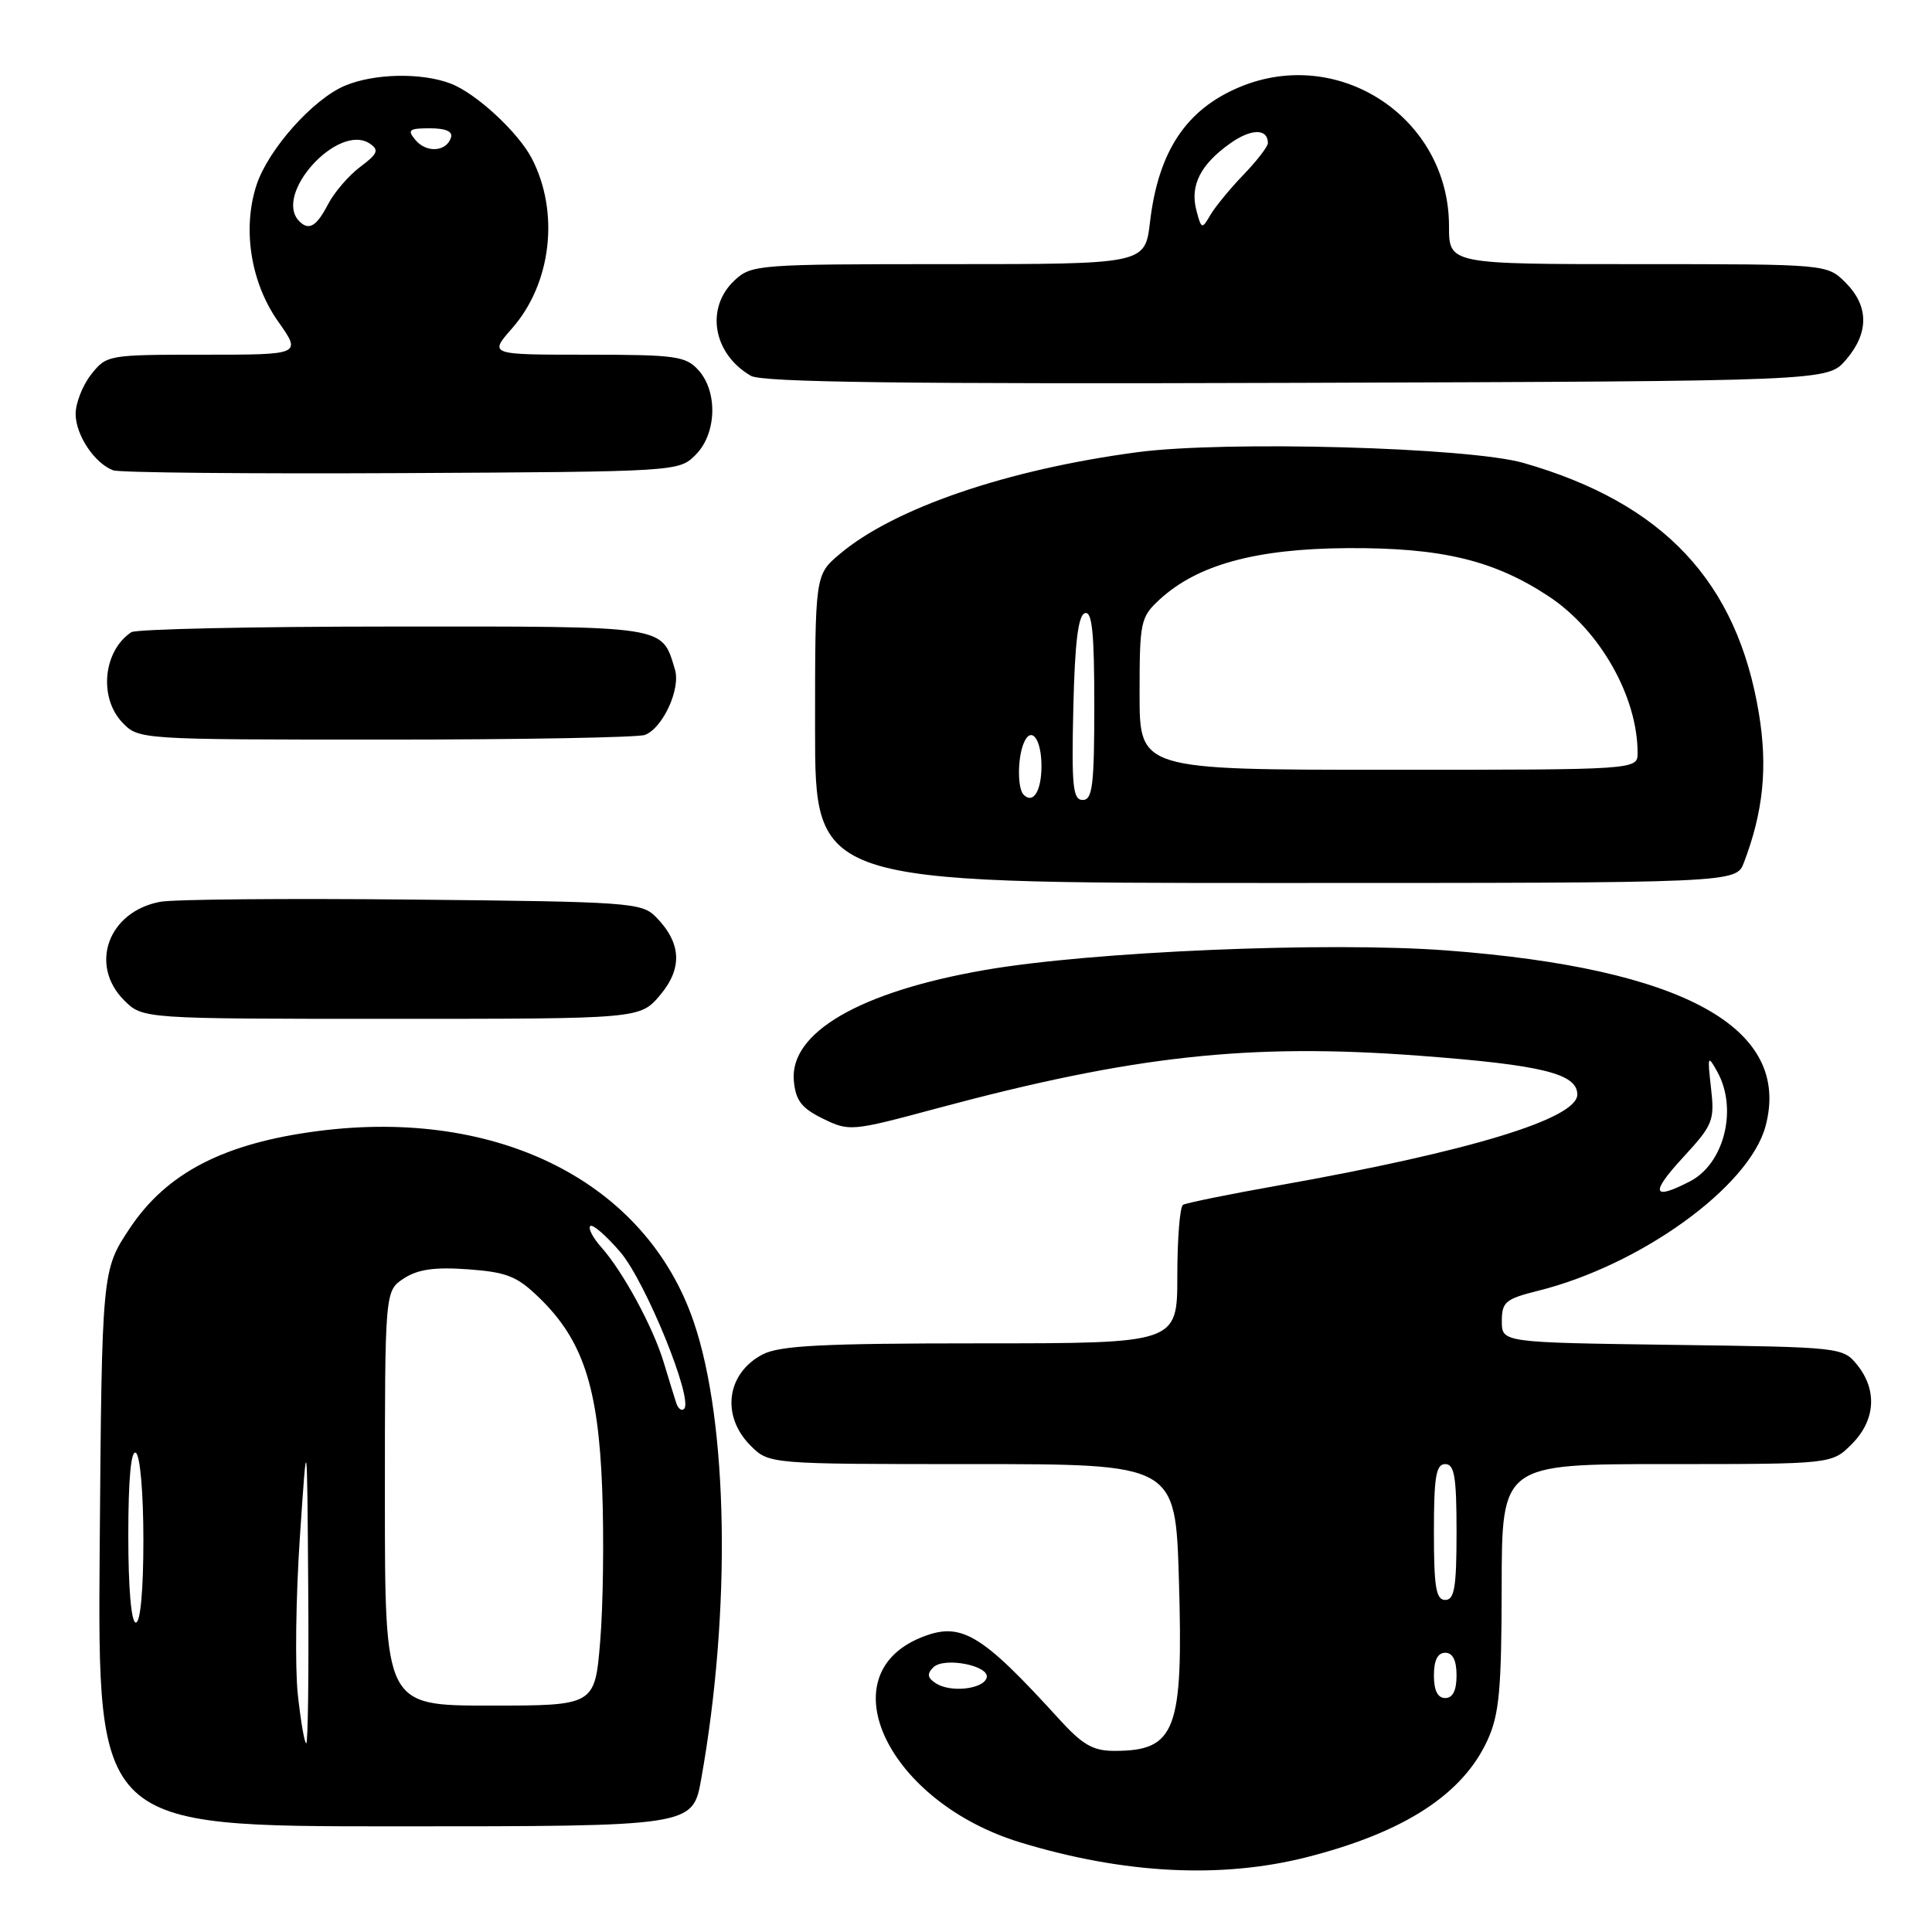 <?xml version="1.0" encoding="UTF-8" standalone="no"?>
<!DOCTYPE svg PUBLIC "-//W3C//DTD SVG 1.1//EN" "http://www.w3.org/Graphics/SVG/1.1/DTD/svg11.dtd" >
<svg xmlns="http://www.w3.org/2000/svg" xmlns:xlink="http://www.w3.org/1999/xlink" version="1.1" viewBox="0 0 256 256">
 <g >
 <path fill="currentColor"
d=" M 173.26 246.06 C 186.11 242.77 193.85 237.74 197.12 230.54 C 198.66 227.16 198.96 223.85 198.98 210.25 C 199.00 194.00 199.00 194.00 220.86 194.00 C 242.73 194.00 242.73 194.00 245.36 191.36 C 248.51 188.22 248.78 184.19 246.09 180.86 C 244.20 178.52 243.95 178.50 221.59 178.20 C 199.00 177.89 199.00 177.89 199.00 175.07 C 199.00 172.52 199.48 172.12 203.75 171.05 C 217.39 167.66 231.78 157.26 233.94 149.24 C 237.44 136.21 223.11 128.31 191.71 125.94 C 175.91 124.75 144.52 126.08 130.45 128.54 C 113.89 131.42 104.57 136.85 105.19 143.25 C 105.44 145.84 106.22 146.85 109.05 148.23 C 112.52 149.93 112.83 149.91 124.05 146.89 C 150.17 139.87 165.52 138.19 188.08 139.89 C 204.33 141.11 209.00 142.26 209.00 145.03 C 209.00 148.23 194.79 152.56 169.50 157.06 C 162.90 158.23 157.16 159.40 156.75 159.65 C 156.34 159.91 156.00 164.14 156.00 169.06 C 156.00 178.00 156.00 178.00 129.95 178.00 C 109.04 178.00 103.34 178.29 101.07 179.46 C 96.27 181.95 95.51 187.60 99.45 191.55 C 101.91 194.00 101.91 194.00 128.83 194.00 C 155.75 194.00 155.75 194.00 156.21 209.25 C 156.81 229.35 155.82 232.00 147.65 232.00 C 144.83 232.00 143.44 231.20 140.33 227.78 C 129.91 216.33 127.31 214.80 121.94 217.02 C 109.63 222.12 117.83 238.85 135.23 244.14 C 148.99 248.32 161.88 248.97 173.26 246.06 Z  M 92.91 235.75 C 96.90 213.44 96.50 188.52 91.91 175.12 C 85.61 156.70 66.11 146.79 42.21 149.86 C 29.70 151.47 22.09 155.40 17.20 162.75 C 13.50 168.32 13.50 168.32 13.21 205.16 C 12.93 242.00 12.93 242.00 52.36 242.00 C 91.79 242.00 91.79 242.00 92.91 235.75 Z  M 87.48 131.84 C 90.47 128.28 90.29 124.94 86.91 121.50 C 85.05 119.60 83.41 119.48 54.72 119.20 C 38.10 119.03 23.04 119.16 21.25 119.49 C 14.36 120.76 11.76 127.85 16.45 132.55 C 18.91 135.00 18.91 135.00 51.87 135.00 C 84.82 135.00 84.82 135.00 87.48 131.84 Z  M 231.08 114.29 C 233.65 107.54 234.24 101.68 233.07 94.58 C 230.19 77.07 220.43 66.67 201.87 61.34 C 194.64 59.27 162.35 58.37 150.70 59.92 C 133.41 62.22 118.45 67.34 111.25 73.43 C 108.00 76.18 108.00 76.18 108.00 96.59 C 108.00 117.00 108.00 117.00 169.02 117.00 C 230.05 117.00 230.05 117.00 231.08 114.29 Z  M 85.46 97.38 C 87.84 96.46 90.22 91.27 89.43 88.70 C 87.65 82.84 88.68 83.00 52.10 83.02 C 33.62 83.02 18.00 83.36 17.40 83.77 C 13.70 86.23 13.07 92.38 16.17 95.69 C 18.35 98.00 18.35 98.00 51.09 98.00 C 69.10 98.00 84.56 97.72 85.46 97.38 Z  M 92.17 60.27 C 94.96 57.49 95.14 51.92 92.55 49.05 C 90.86 47.18 89.52 47.00 77.74 47.00 C 64.79 47.00 64.79 47.00 67.85 43.51 C 73.07 37.57 74.17 28.14 70.47 21.00 C 68.65 17.50 63.04 12.32 59.68 11.06 C 55.82 9.60 49.58 9.73 45.72 11.35 C 41.50 13.11 35.56 19.77 34.00 24.49 C 32.09 30.29 33.21 37.42 36.84 42.58 C 39.96 47.00 39.96 47.00 27.05 47.00 C 14.30 47.00 14.12 47.03 12.07 49.63 C 10.93 51.08 10.01 53.45 10.02 54.88 C 10.05 57.68 12.54 61.40 15.00 62.32 C 15.82 62.63 33.03 62.79 53.22 62.69 C 89.74 62.50 89.96 62.49 92.17 60.27 Z  M 244.59 47.69 C 247.67 44.11 247.65 40.56 244.55 37.45 C 242.09 35.00 242.09 35.00 217.05 35.00 C 192.00 35.00 192.00 35.00 192.00 29.96 C 192.00 15.66 177.47 6.01 164.25 11.54 C 157.17 14.50 153.48 20.05 152.38 29.43 C 151.72 35.00 151.72 35.00 125.68 35.00 C 100.31 35.00 99.57 35.06 97.31 37.17 C 93.43 40.82 94.48 46.90 99.50 49.80 C 100.97 50.66 119.99 50.90 171.84 50.73 C 242.17 50.50 242.17 50.50 244.59 47.69 Z  M 190.00 222.00 C 190.00 220.00 190.50 219.00 191.50 219.00 C 192.50 219.00 193.00 220.00 193.00 222.00 C 193.00 224.00 192.50 225.00 191.50 225.00 C 190.50 225.00 190.00 224.00 190.00 222.00 Z  M 124.01 223.05 C 122.89 222.33 122.80 221.80 123.66 220.94 C 125.10 219.50 131.26 220.72 130.73 222.34 C 130.23 223.84 125.93 224.30 124.01 223.05 Z  M 190.00 203.00 C 190.00 195.67 190.28 194.00 191.50 194.00 C 192.72 194.00 193.00 195.67 193.00 203.00 C 193.00 210.33 192.72 212.00 191.50 212.00 C 190.28 212.00 190.00 210.33 190.00 203.00 Z  M 222.99 153.39 C 226.98 149.06 227.21 148.51 226.72 144.18 C 226.23 139.86 226.28 139.72 227.56 142.03 C 230.28 146.94 228.47 154.19 223.94 156.53 C 218.94 159.12 218.63 158.12 222.99 153.39 Z  M 39.46 224.52 C 39.08 220.95 39.20 211.61 39.73 203.77 C 40.69 189.50 40.69 189.50 40.84 210.25 C 40.93 221.66 40.81 231.00 40.58 231.00 C 40.35 231.00 39.85 228.08 39.46 224.52 Z  M 51.00 198.52 C 51.00 171.05 51.00 171.05 53.51 169.40 C 55.37 168.19 57.57 167.87 62.02 168.19 C 67.16 168.57 68.51 169.10 71.44 171.95 C 77.22 177.54 79.28 183.78 79.79 197.21 C 80.04 203.65 79.92 212.76 79.53 217.46 C 78.82 226.00 78.82 226.00 64.91 226.00 C 51.00 226.00 51.00 226.00 51.00 198.52 Z  M 17.00 203.44 C 17.00 195.99 17.36 192.10 18.00 192.50 C 18.57 192.85 19.00 197.84 19.00 204.06 C 19.00 210.69 18.61 215.00 18.00 215.00 C 17.39 215.00 17.00 210.48 17.00 203.44 Z  M 89.60 185.89 C 89.35 185.13 88.61 182.70 87.94 180.50 C 86.53 175.83 82.53 168.46 79.66 165.25 C 78.56 164.02 77.91 162.76 78.21 162.46 C 78.51 162.15 80.31 163.71 82.20 165.91 C 85.55 169.84 91.90 185.43 90.65 186.68 C 90.32 187.02 89.85 186.66 89.60 185.89 Z  M 135.64 105.31 C 134.83 104.50 134.81 100.66 135.60 98.59 C 136.57 96.07 138.00 97.81 138.00 101.50 C 138.00 104.81 136.91 106.57 135.64 105.31 Z  M 142.22 93.83 C 142.42 85.19 142.86 81.54 143.75 81.25 C 144.71 80.93 145.00 83.80 145.00 93.42 C 145.00 104.05 144.76 106.00 143.47 106.00 C 142.16 106.00 141.98 104.21 142.22 93.83 Z  M 151.00 91.95 C 151.00 82.40 151.13 81.78 153.61 79.48 C 158.62 74.84 166.37 72.71 178.50 72.63 C 191.00 72.55 197.98 74.23 205.26 79.05 C 212.00 83.52 216.98 92.29 216.99 99.75 C 217.00 102.00 217.00 102.00 184.00 102.00 C 151.00 102.00 151.00 102.00 151.00 91.95 Z  M 39.67 29.33 C 36.13 25.80 44.82 16.22 49.00 19.03 C 50.26 19.88 50.06 20.37 47.72 22.12 C 46.19 23.27 44.27 25.51 43.45 27.10 C 41.95 29.99 40.93 30.60 39.67 29.33 Z  M 55.04 18.54 C 53.93 17.21 54.19 17.00 56.96 17.00 C 59.08 17.00 60.03 17.42 59.75 18.25 C 59.13 20.13 56.49 20.29 55.04 18.54 Z  M 158.52 27.84 C 157.67 24.57 159.07 21.80 162.99 19.01 C 165.78 17.02 168.00 17.00 168.00 18.96 C 168.00 19.42 166.54 21.32 164.75 23.17 C 162.96 25.03 160.99 27.44 160.36 28.52 C 159.27 30.41 159.18 30.37 158.52 27.84 Z "/>
</g>
</svg>
